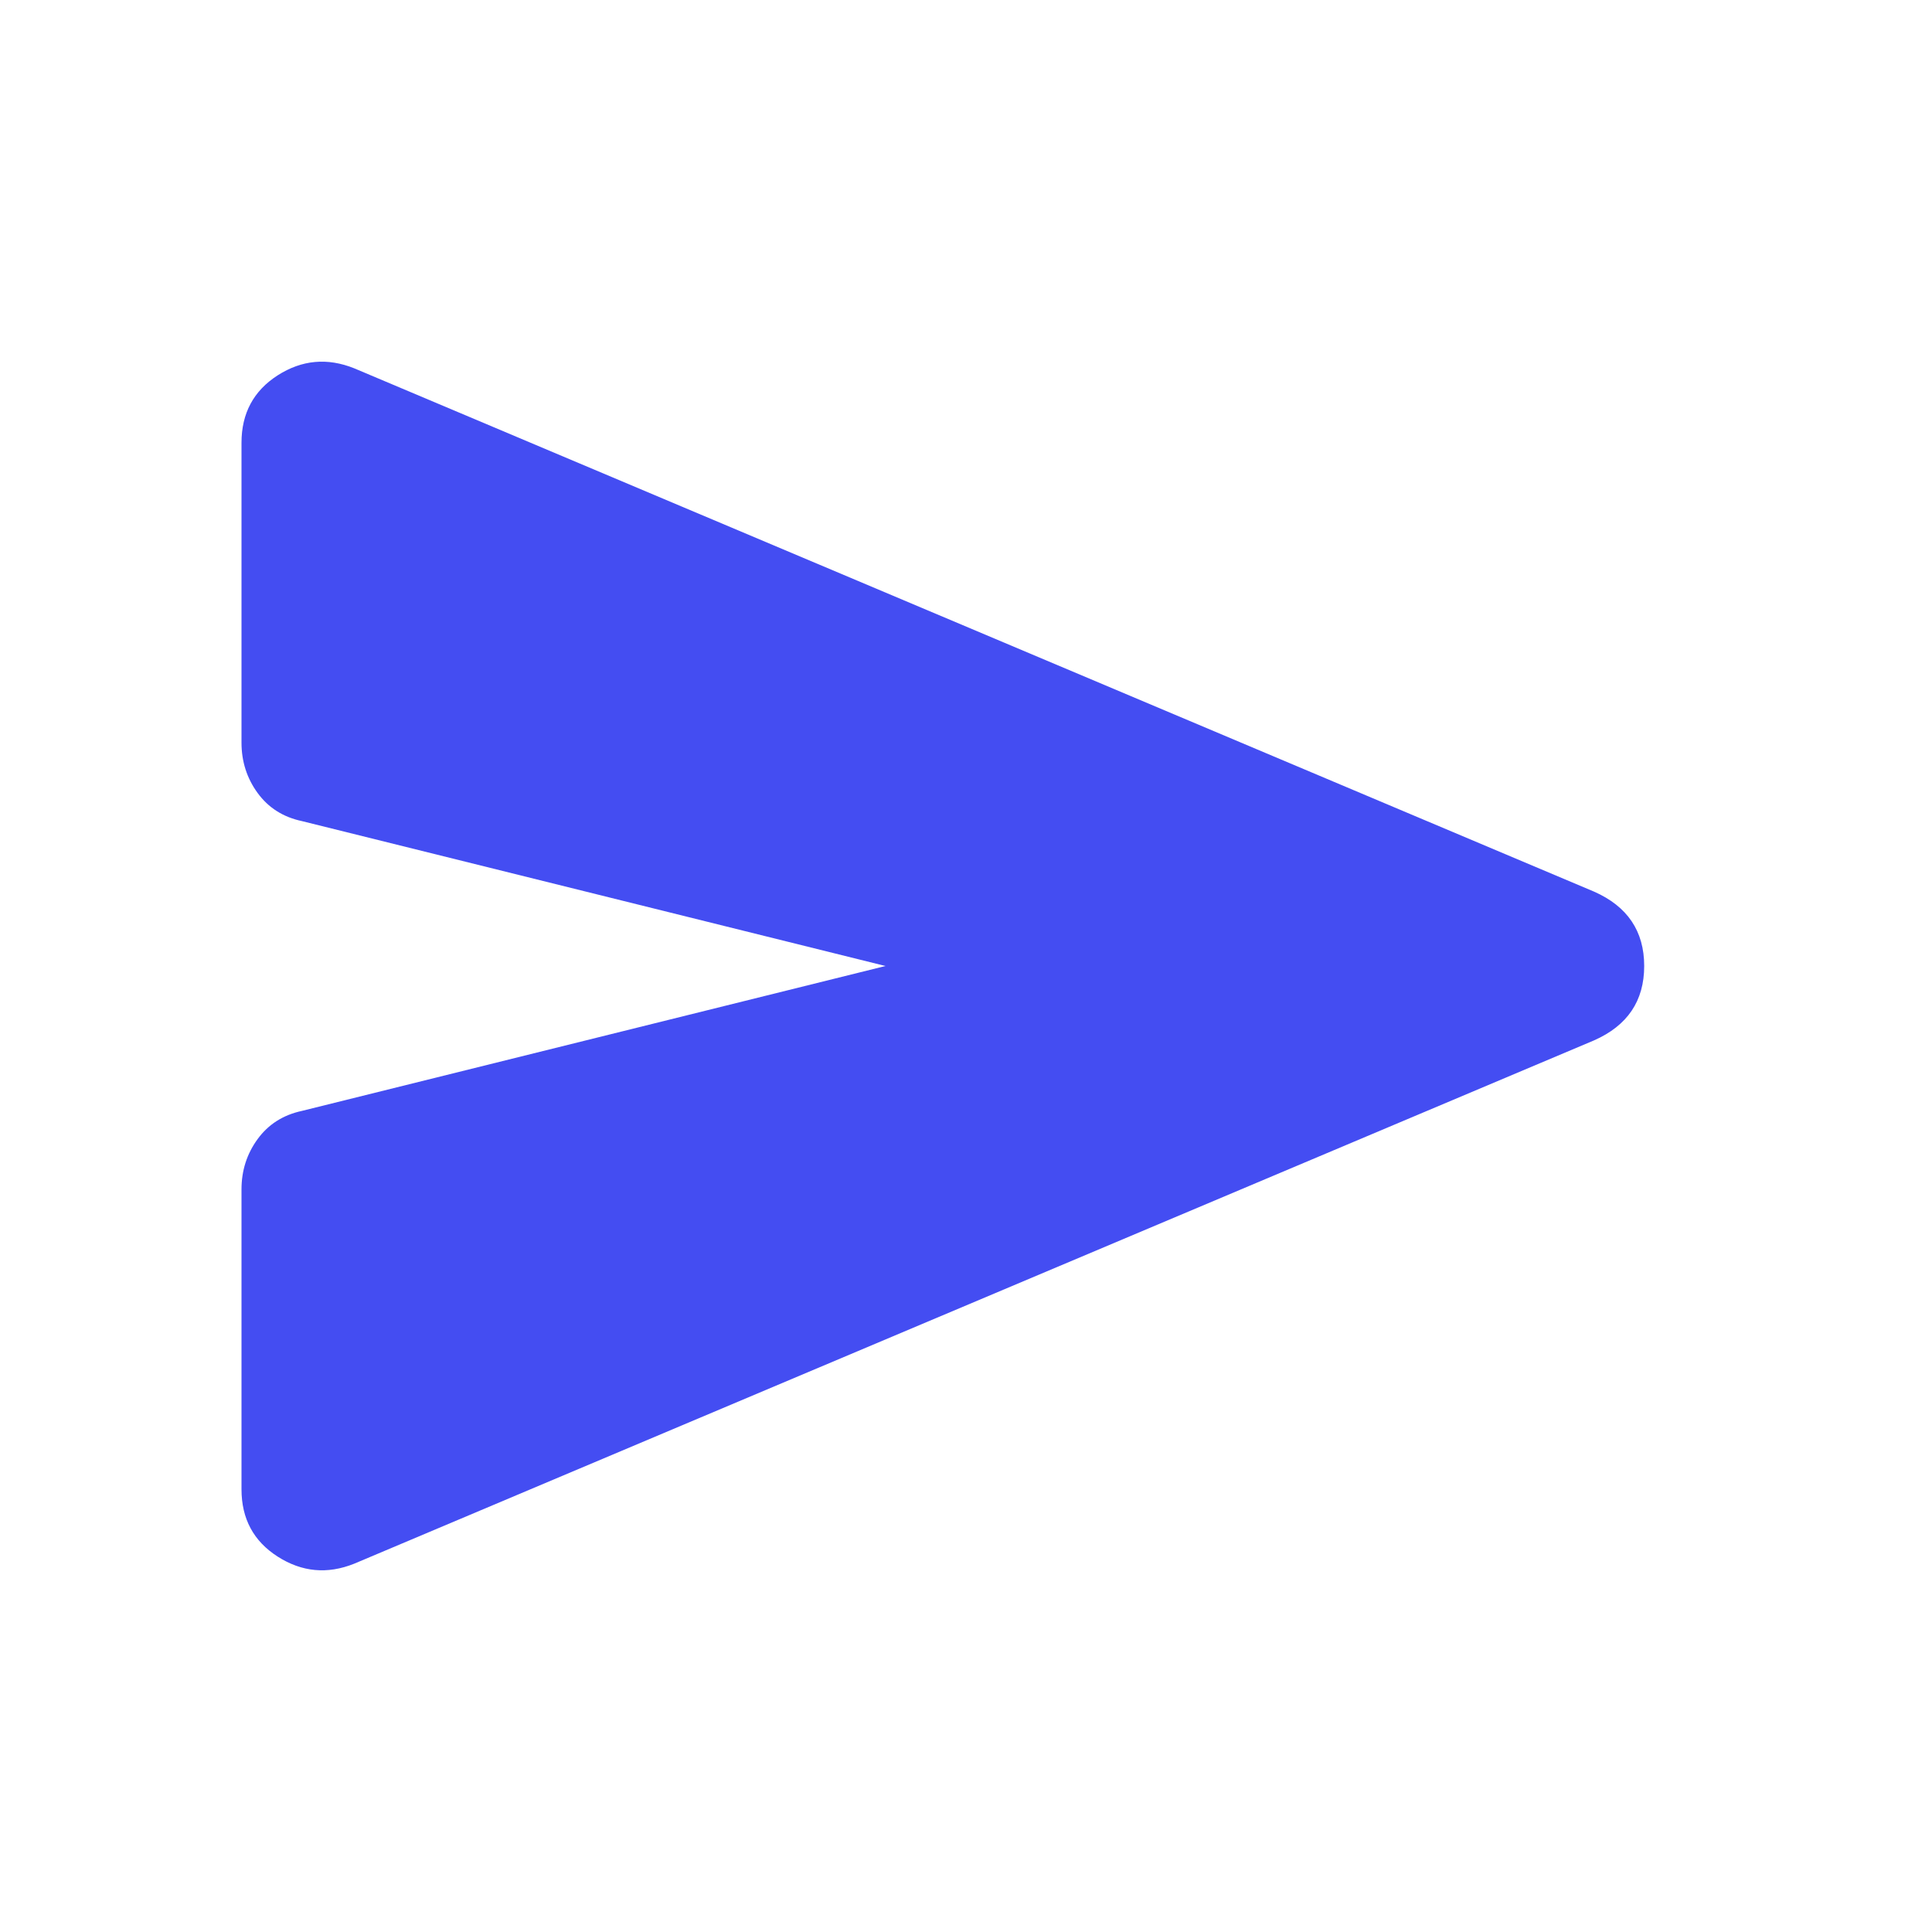 <svg width="30" height="30" viewBox="0 0 30 30" fill="none" xmlns="http://www.w3.org/2000/svg">
<mask id="mask0_516_6830" style="mask-type:alpha" maskUnits="userSpaceOnUse" x="0" y="0" width="30" height="30">
<rect width="30" height="30" fill="#D9D9D9"/>
</mask>
<g mask="url(#mask0_516_6830)">
<path d="M5.5 24.281C5.083 24.448 4.688 24.411 4.312 24.171C3.938 23.932 3.75 23.584 3.75 23.125V18.469C3.75 18.177 3.833 17.917 4 17.688C4.167 17.459 4.396 17.313 4.688 17.25L13.75 15L4.688 12.75C4.396 12.688 4.167 12.542 4 12.313C3.833 12.084 3.75 11.823 3.75 11.531V6.875C3.75 6.417 3.938 6.068 4.312 5.828C4.688 5.588 5.083 5.552 5.5 5.719L24.75 13.844C25.271 14.073 25.531 14.459 25.531 15C25.531 15.542 25.271 15.927 24.75 16.156L5.5 24.281Z" fill="#444DF2"/>
</g>
</svg>
